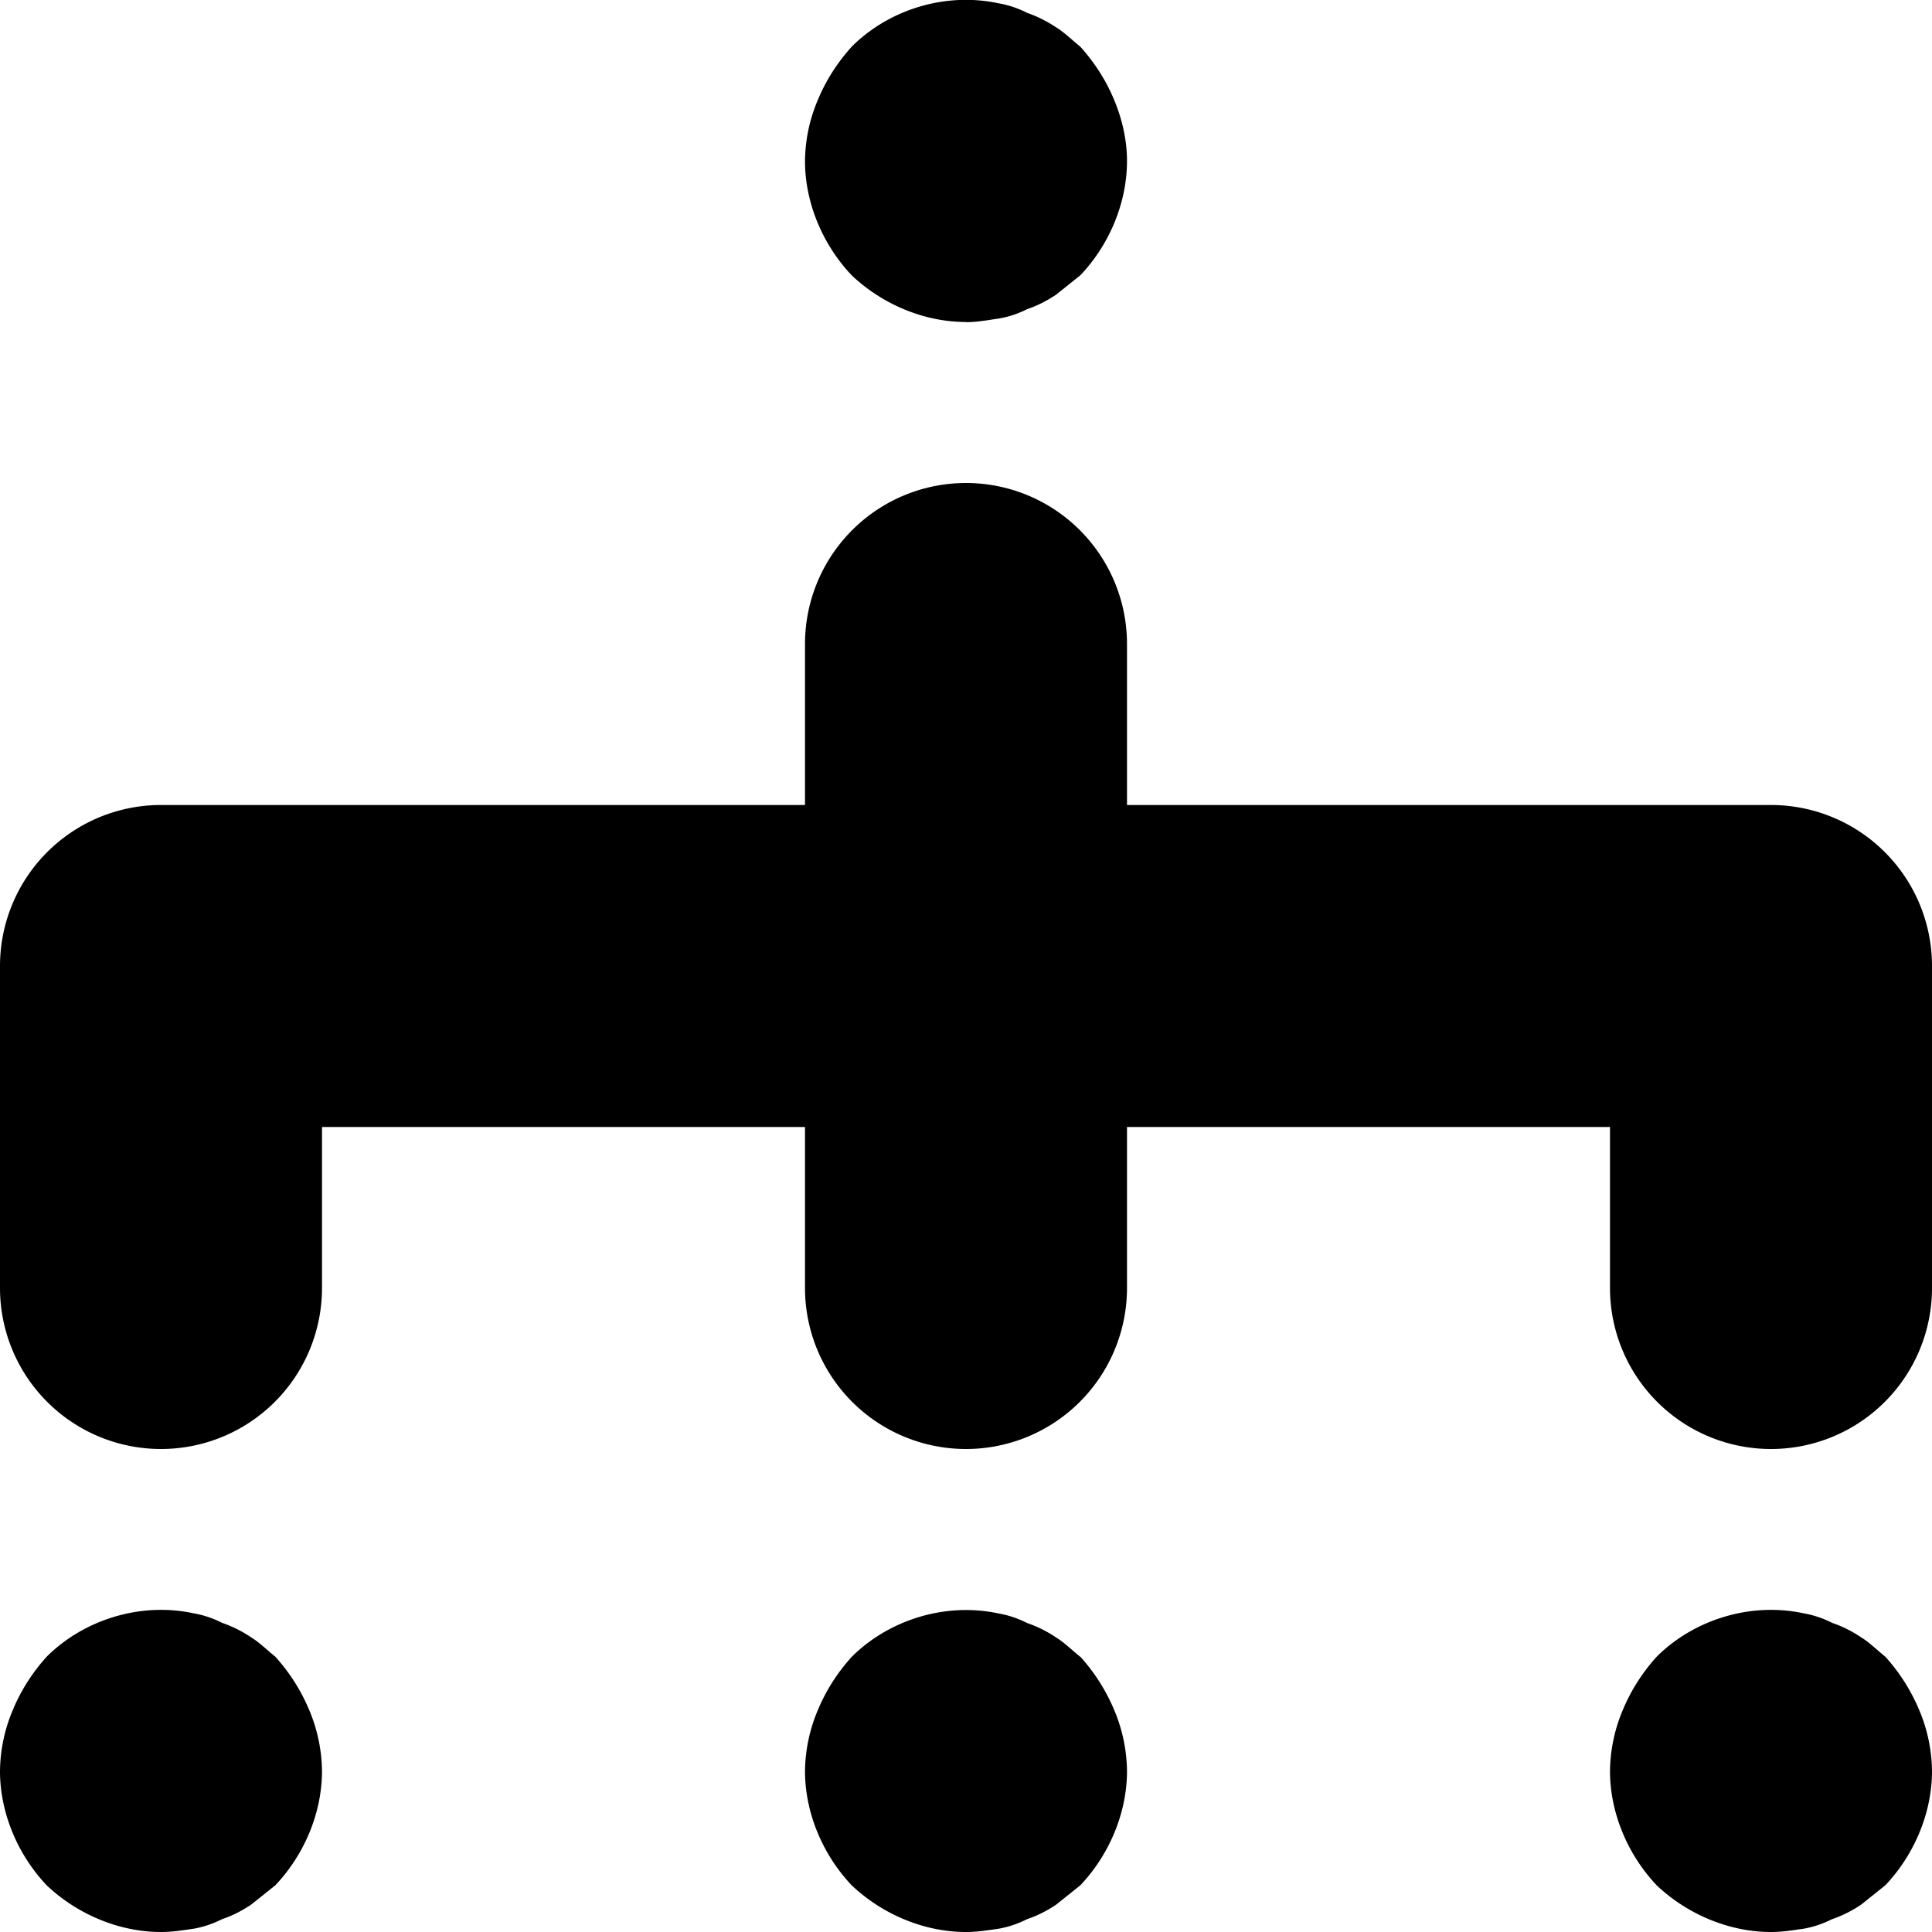 <svg xmlns="http://www.w3.org/2000/svg" xmlns:xlink="http://www.w3.org/1999/xlink" viewBox="0 0 12 12">
  <defs>
    <path id="sitemap-a" d="M11 5H7V4a1 1 0 0 0-2 0v1H1a1 1 0 0 0-1 1v2a1 1 0 0 0 2 0V7h3v1a1 1 0 0 0 2 0V7h3v1a1 1 0 0 0 2 0V6a1 1 0 0 0-1-1m-4.29 5.291c-.05-.04-.1-.09-.15-.12a.757.757 0 0 0-.18-.09.639.639 0 0 0-.18-.06c-.33-.07-.68.041-.91.27-.09.1-.16.21-.21.33A1 1 0 0 0 5 11c0 .26.11.52.29.71.19.18.45.29.71.29.07 0 .13-.01.2-.02.06-.01.12-.03.18-.06.06-.02.12-.05.18-.09l.15-.12c.18-.19.29-.45.29-.71a1 1 0 0 0-.08-.38 1.164 1.164 0 0 0-.21-.33m-5 0c-.05-.04-.1-.09-.15-.12a.757.757 0 0 0-.18-.09.639.639 0 0 0-.18-.06c-.33-.07-.68.041-.91.27-.09.1-.16.21-.21.33A1 1 0 0 0 0 11c0 .26.11.52.29.71.19.18.45.29.71.29.07 0 .13-.01.2-.02.06-.01.12-.03.18-.06.06-.02.12-.05.18-.09l.15-.12c.18-.19.29-.45.29-.71a1 1 0 0 0-.08-.38 1.164 1.164 0 0 0-.21-.33m10 0c-.05-.04-.1-.09-.15-.12a.757.757 0 0 0-.18-.09.639.639 0 0 0-.18-.06c-.33-.07-.68.041-.91.27-.09.1-.16.21-.21.33A1 1 0 0 0 10 11c0 .26.11.52.29.71.19.18.45.29.71.29.07 0 .13-.01.2-.02.06-.01.12-.03.18-.06.06-.02.12-.05.18-.09l.15-.12c.18-.19.29-.45.29-.71a1 1 0 0 0-.08-.38 1.164 1.164 0 0 0-.21-.33M6 2.001c.07 0 .13-.012.2-.022a.603.603 0 0 0 .18-.059c.06-.02.12-.05.18-.09l.15-.12C6.89 1.521 7 1.26 7 1c0-.13-.03-.26-.08-.38S6.8.39 6.71.29C6.66.25 6.61.2 6.56.17a.802.802 0 0 0-.18-.09A.63.63 0 0 0 6.2.02c-.33-.07-.68.04-.91.27-.09.1-.16.21-.21.33A.991.991 0 0 0 5 1c0 .26.11.52.29.71.19.18.45.29.71.29"/>
  </defs>
  <use fill-rule="evenodd" xlink:href="#sitemap-a"/>
</svg>
